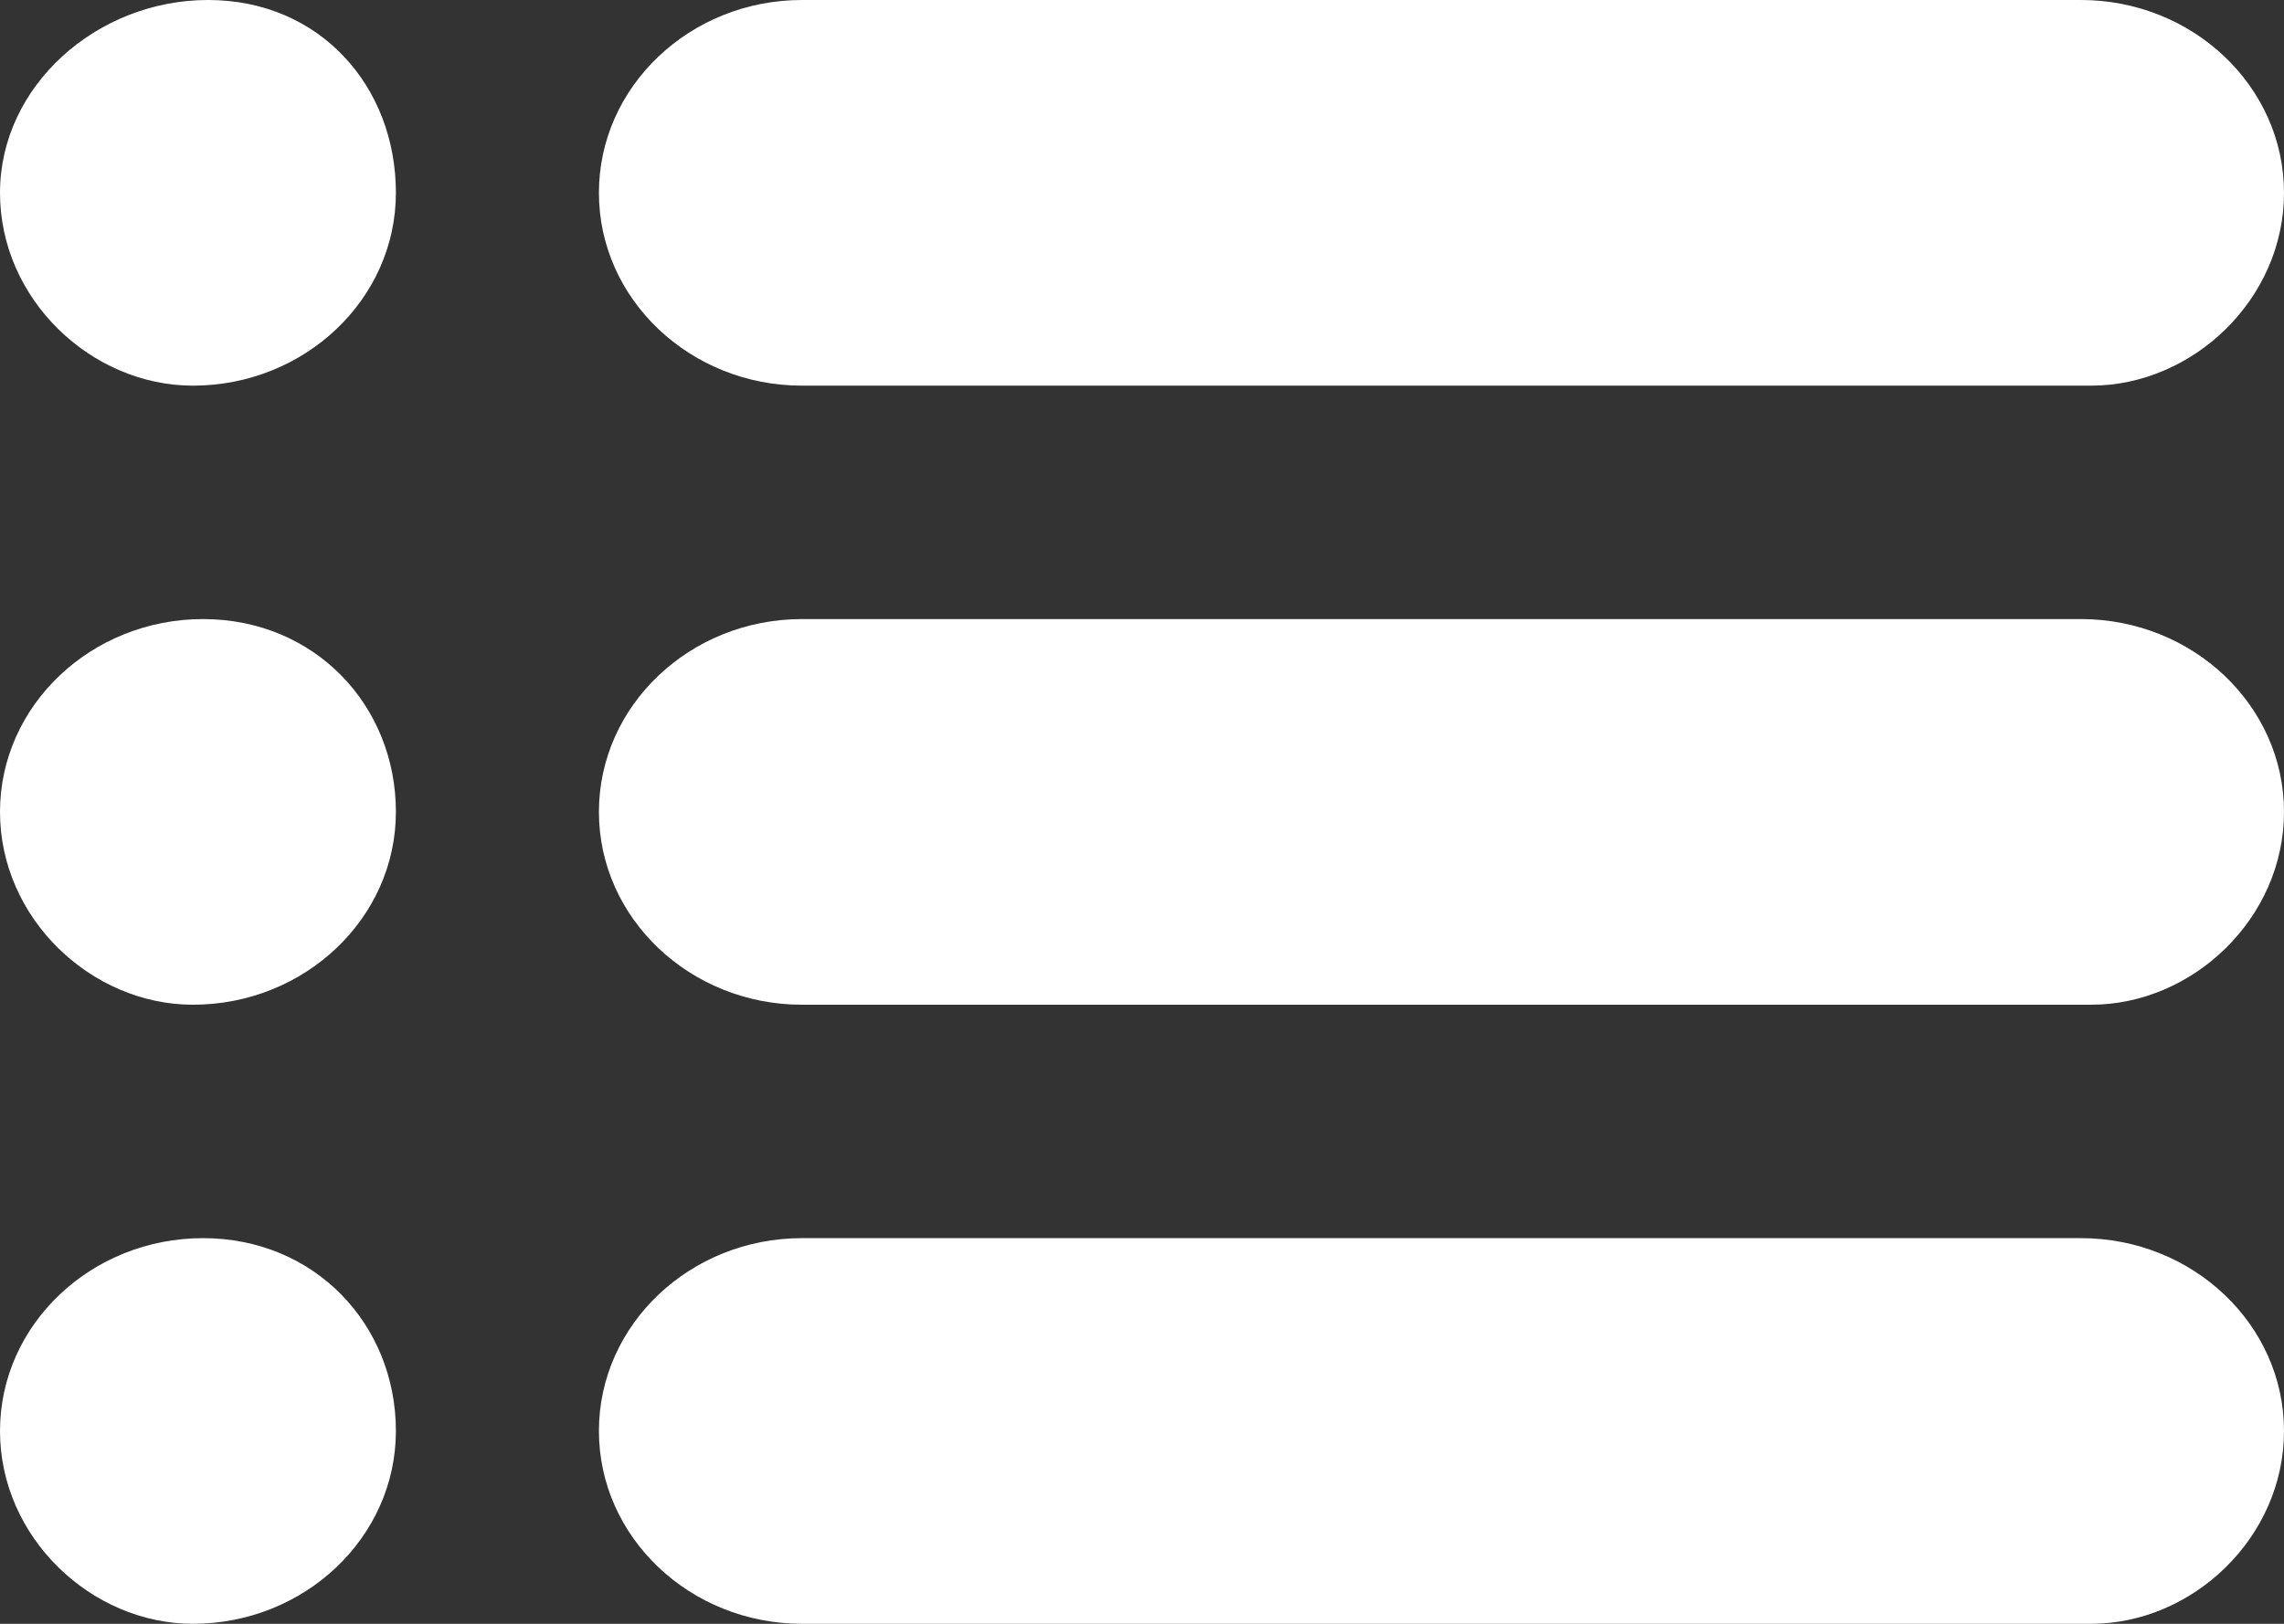 <?xml version="1.0" encoding="utf-8"?>
<!-- Generator: Adobe Illustrator 22.1.0, SVG Export Plug-In . SVG Version: 6.00 Build 0)  -->
<svg version="1.1" id="Layer_1" xmlns="http://www.w3.org/2000/svg" xmlns:xlink="http://www.w3.org/1999/xlink" x="0px" y="0px"
	 viewBox="0 0 45 32" style="enable-background:new 0 0 45 32;" xml:space="preserve">
<rect x="0" y="0" width="45" height="32" fill="#333333" stroke="none"/>
<style type="text/css">
	.st0{fill:#FFFFFF;}
</style>
<g>
	<path class="st0" d="M7.8,3.8c0,2.1-1.8,3.8-4,3.8c-2,0-3.8-1.7-3.8-3.8S1.9,0,4.1,0S7.8,1.7,7.8,3.8z M45,3.8C45,1.7,43.2,0,41,0
		H15.8c-2.2,0-4,1.7-4,3.8s1.8,3.8,4,3.8h25.4C43.2,7.6,45,5.9,45,3.8z M7.8,16c0,2.1-1.8,3.8-4,3.8C1.8,19.8,0,18.1,0,16
		s1.8-3.8,4-3.8S7.8,13.9,7.8,16z M45,16c0-2.1-1.8-3.8-4-3.8H15.8c-2.2,0-4,1.7-4,3.8s1.8,3.8,4,3.8h25.4C43.2,19.8,45,18.1,45,16z
		 M7.8,28.2c0,2.1-1.8,3.8-4,3.8C1.8,32,0,30.3,0,28.2s1.8-3.8,4-3.8C6.2,24.4,7.8,26.1,7.8,28.2z M45,28.2c0-2.1-1.8-3.8-4-3.8
		H15.8c-2.2,0-4,1.7-4,3.8s1.8,3.8,4,3.8h25.4C43.2,32,45,30.3,45,28.2z"/>
</g>
</svg>
